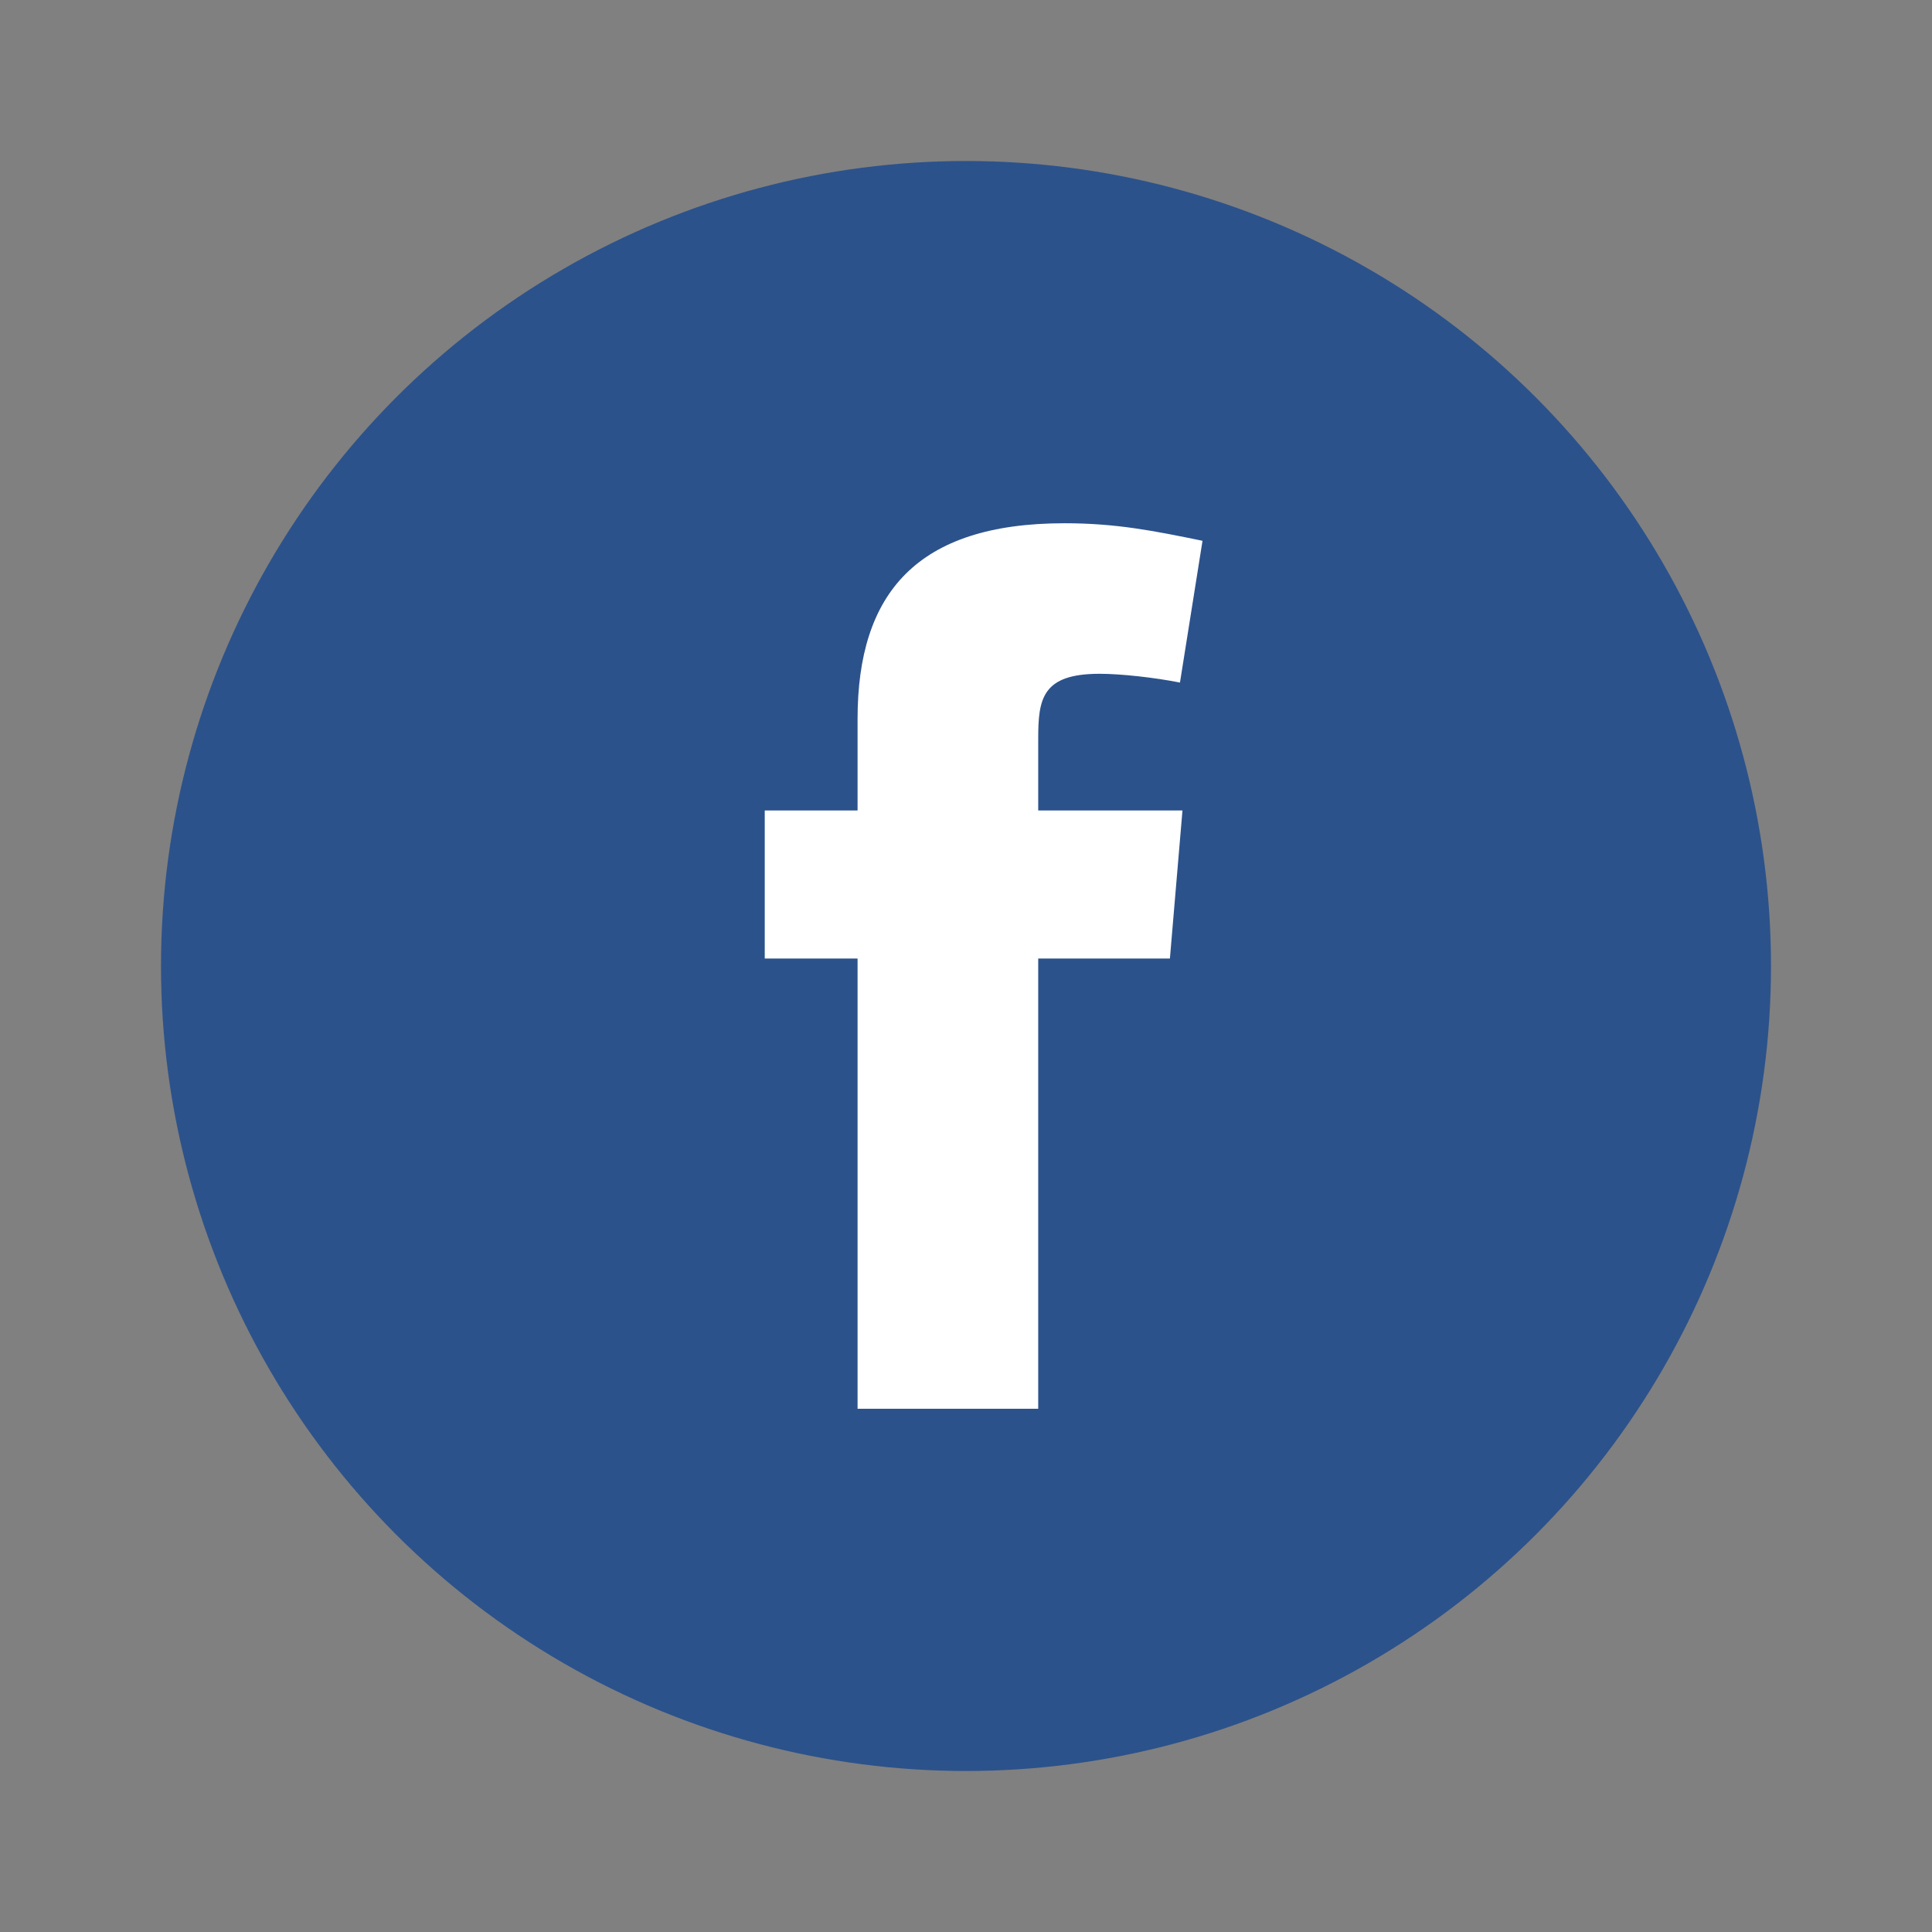 <svg width="24" height="24" viewBox="0 0 24 24" fill="none" xmlns="http://www.w3.org/2000/svg">
<rect x="0" y="0" width="24" height="24" fill="#808080" stroke="none"/>
<circle cx="12" cy="12" r="10" fill="#2C528B"/>
<path fill-rule="evenodd" clip-rule="evenodd" d="M14.658 8.479C14.346 8.417 13.925 8.37 13.66 8.37C12.943 8.37 12.897 8.682 12.897 9.18V10.068H14.689L14.533 11.907H12.897V17.5H10.653V11.907H9.5V10.068H10.653V8.931C10.653 7.373 11.385 6.5 13.224 6.5C13.863 6.5 14.33 6.593 14.938 6.718L14.658 8.479Z" fill="white"/>
</svg>
